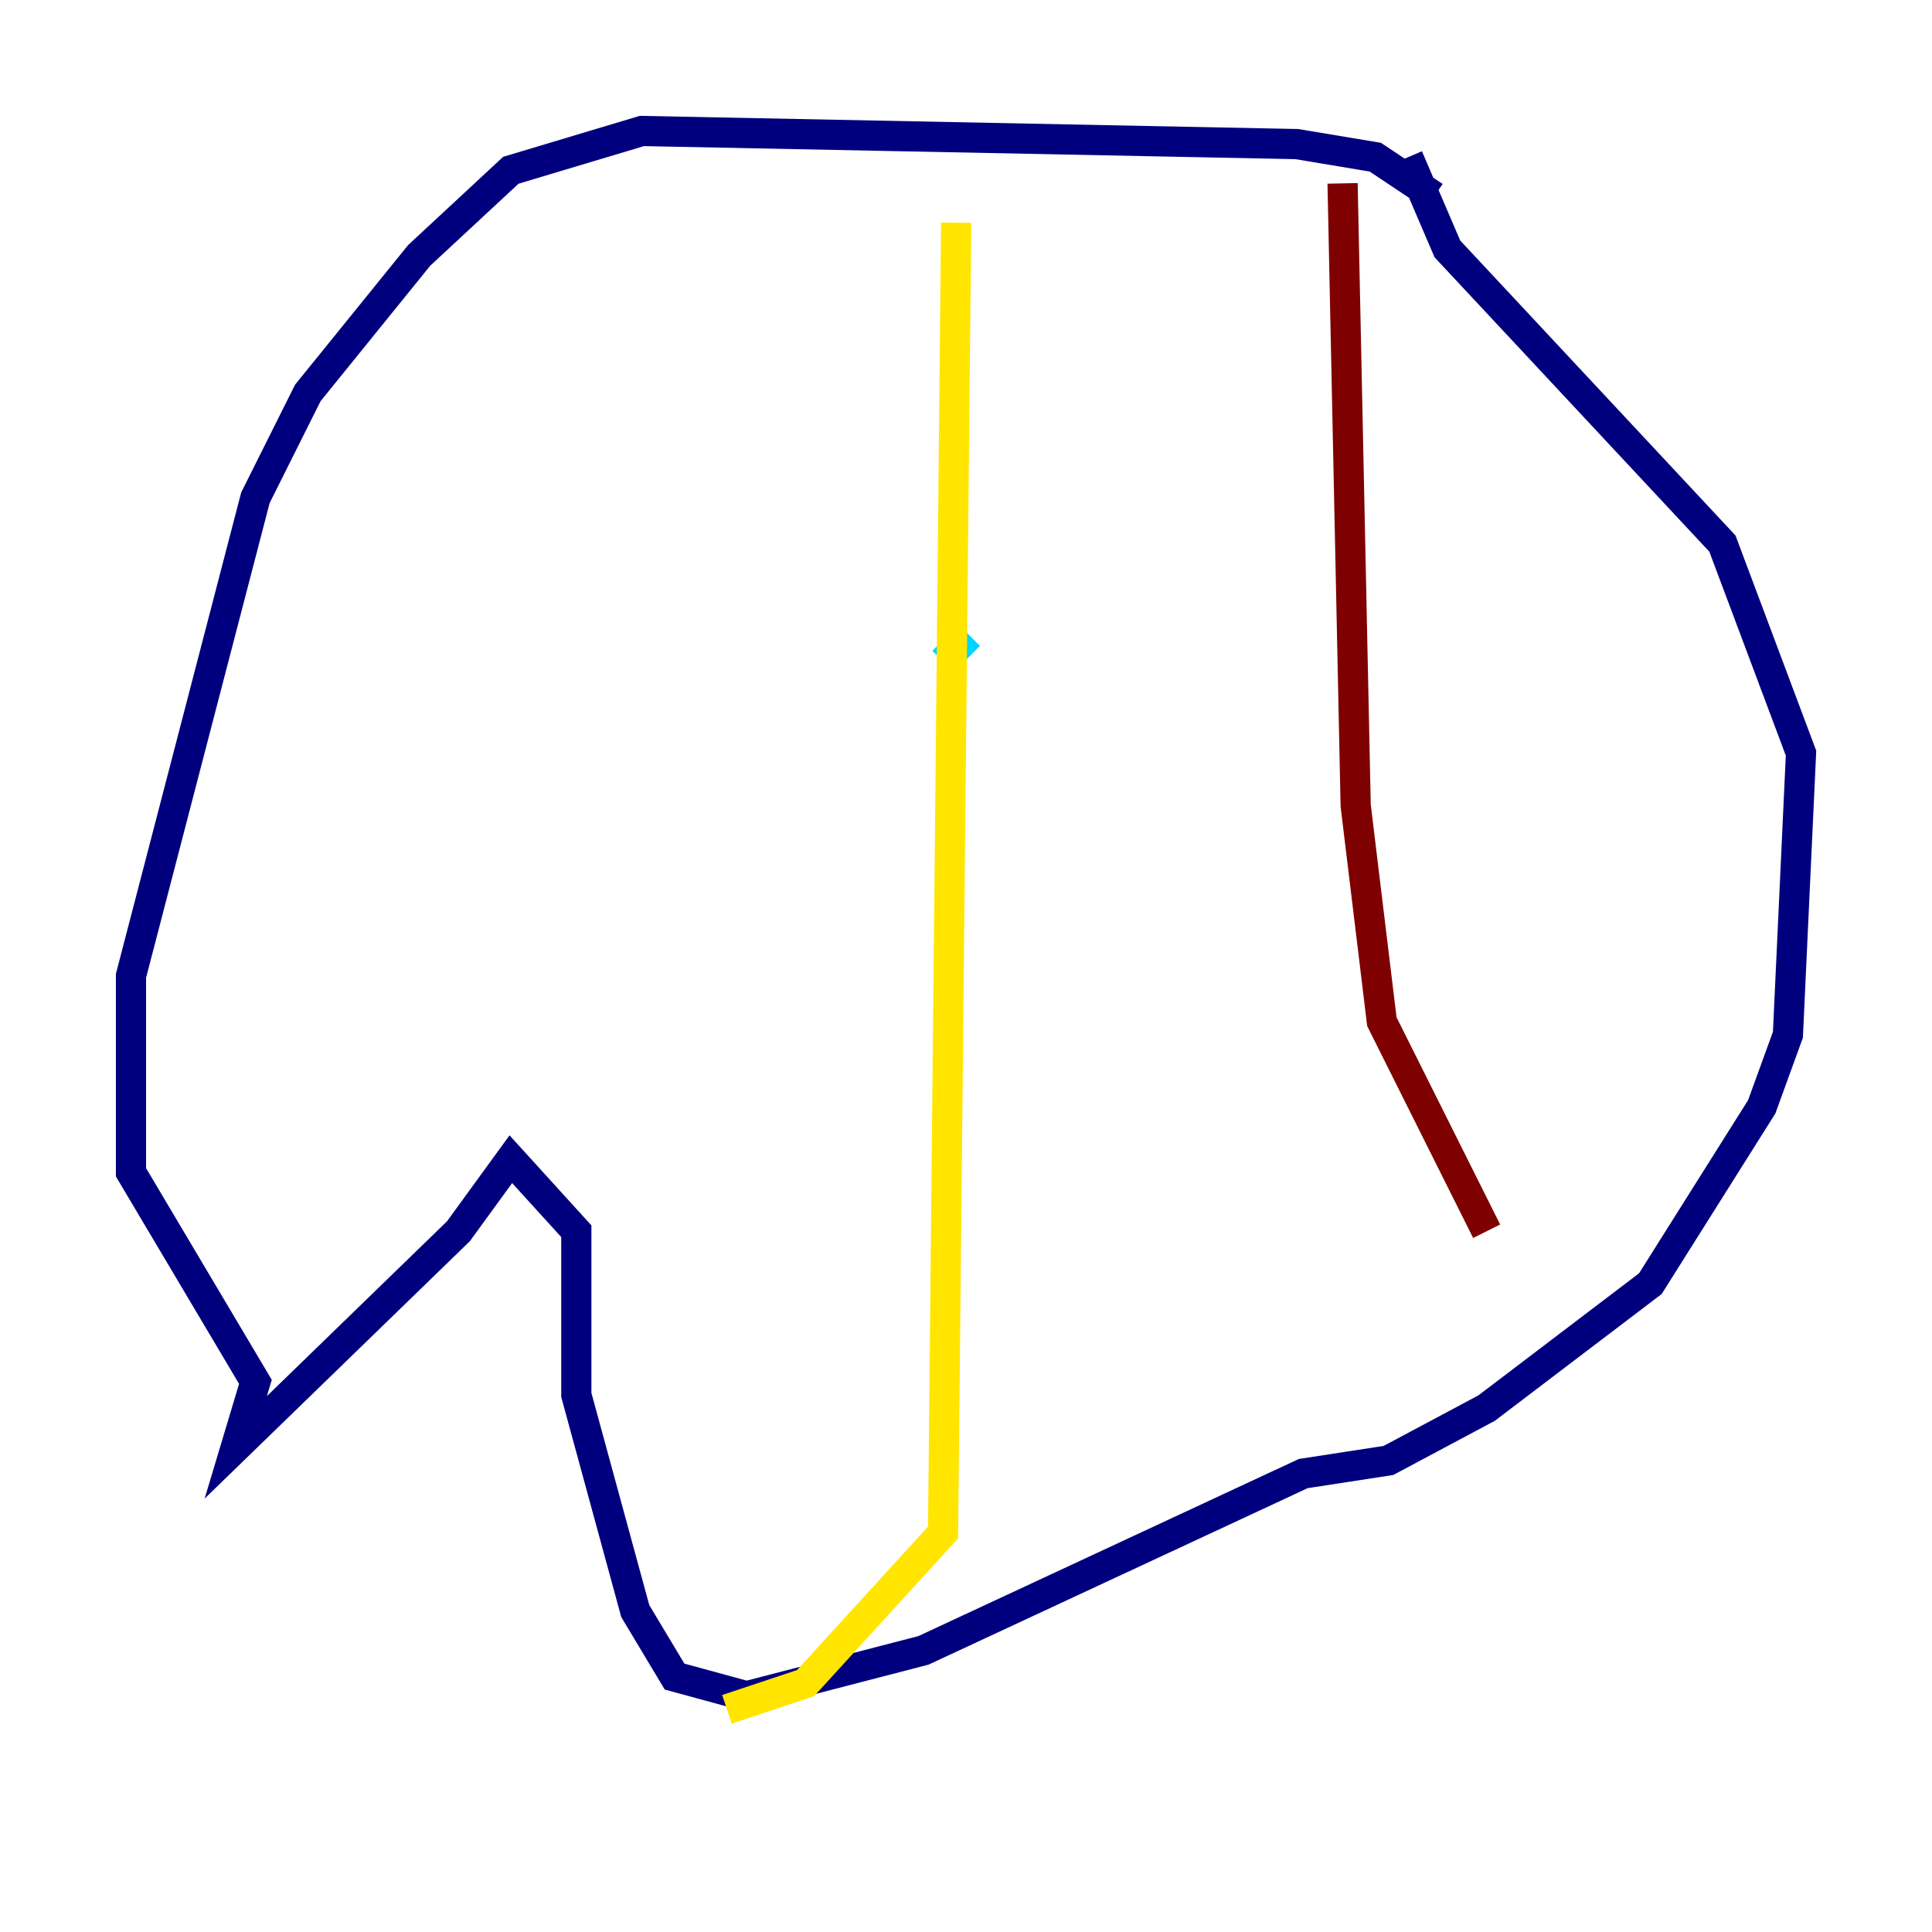 <?xml version="1.0" encoding="utf-8" ?>
<svg baseProfile="tiny" height="128" version="1.2" viewBox="0,0,128,128" width="128" xmlns="http://www.w3.org/2000/svg" xmlns:ev="http://www.w3.org/2001/xml-events" xmlns:xlink="http://www.w3.org/1999/xlink"><defs /><polyline fill="none" points="95.024,13.017 91.119,10.414 85.912,9.546 42.522,8.678 33.844,11.281 27.77,16.922 20.393,26.034 16.922,32.976 8.678,64.651 8.678,77.668 16.922,91.552 15.62,95.891 30.373,81.573 33.844,76.8 38.183,81.573 38.183,92.42 42.088,106.739 44.691,111.078 49.464,112.38 61.18,109.342 86.346,97.627 91.986,96.759 98.495,93.288 109.342,85.044 116.719,73.329 118.454,68.556 119.322,49.898 114.115,36.014 95.891,16.488 93.288,10.414" stroke="#00007f" stroke-width="2" /><polyline fill="none" points="64.217,42.088 62.481,43.824" stroke="#00d4ff" stroke-width="2" /><polyline fill="none" points="63.349,14.752 62.481,101.532 53.37,111.512 48.163,113.248" stroke="#ffe500" stroke-width="2" /><polyline fill="none" points="88.949,12.149 89.817,53.37 91.552,67.688 98.495,81.573" stroke="#7f0000" stroke-width="2" /></svg>